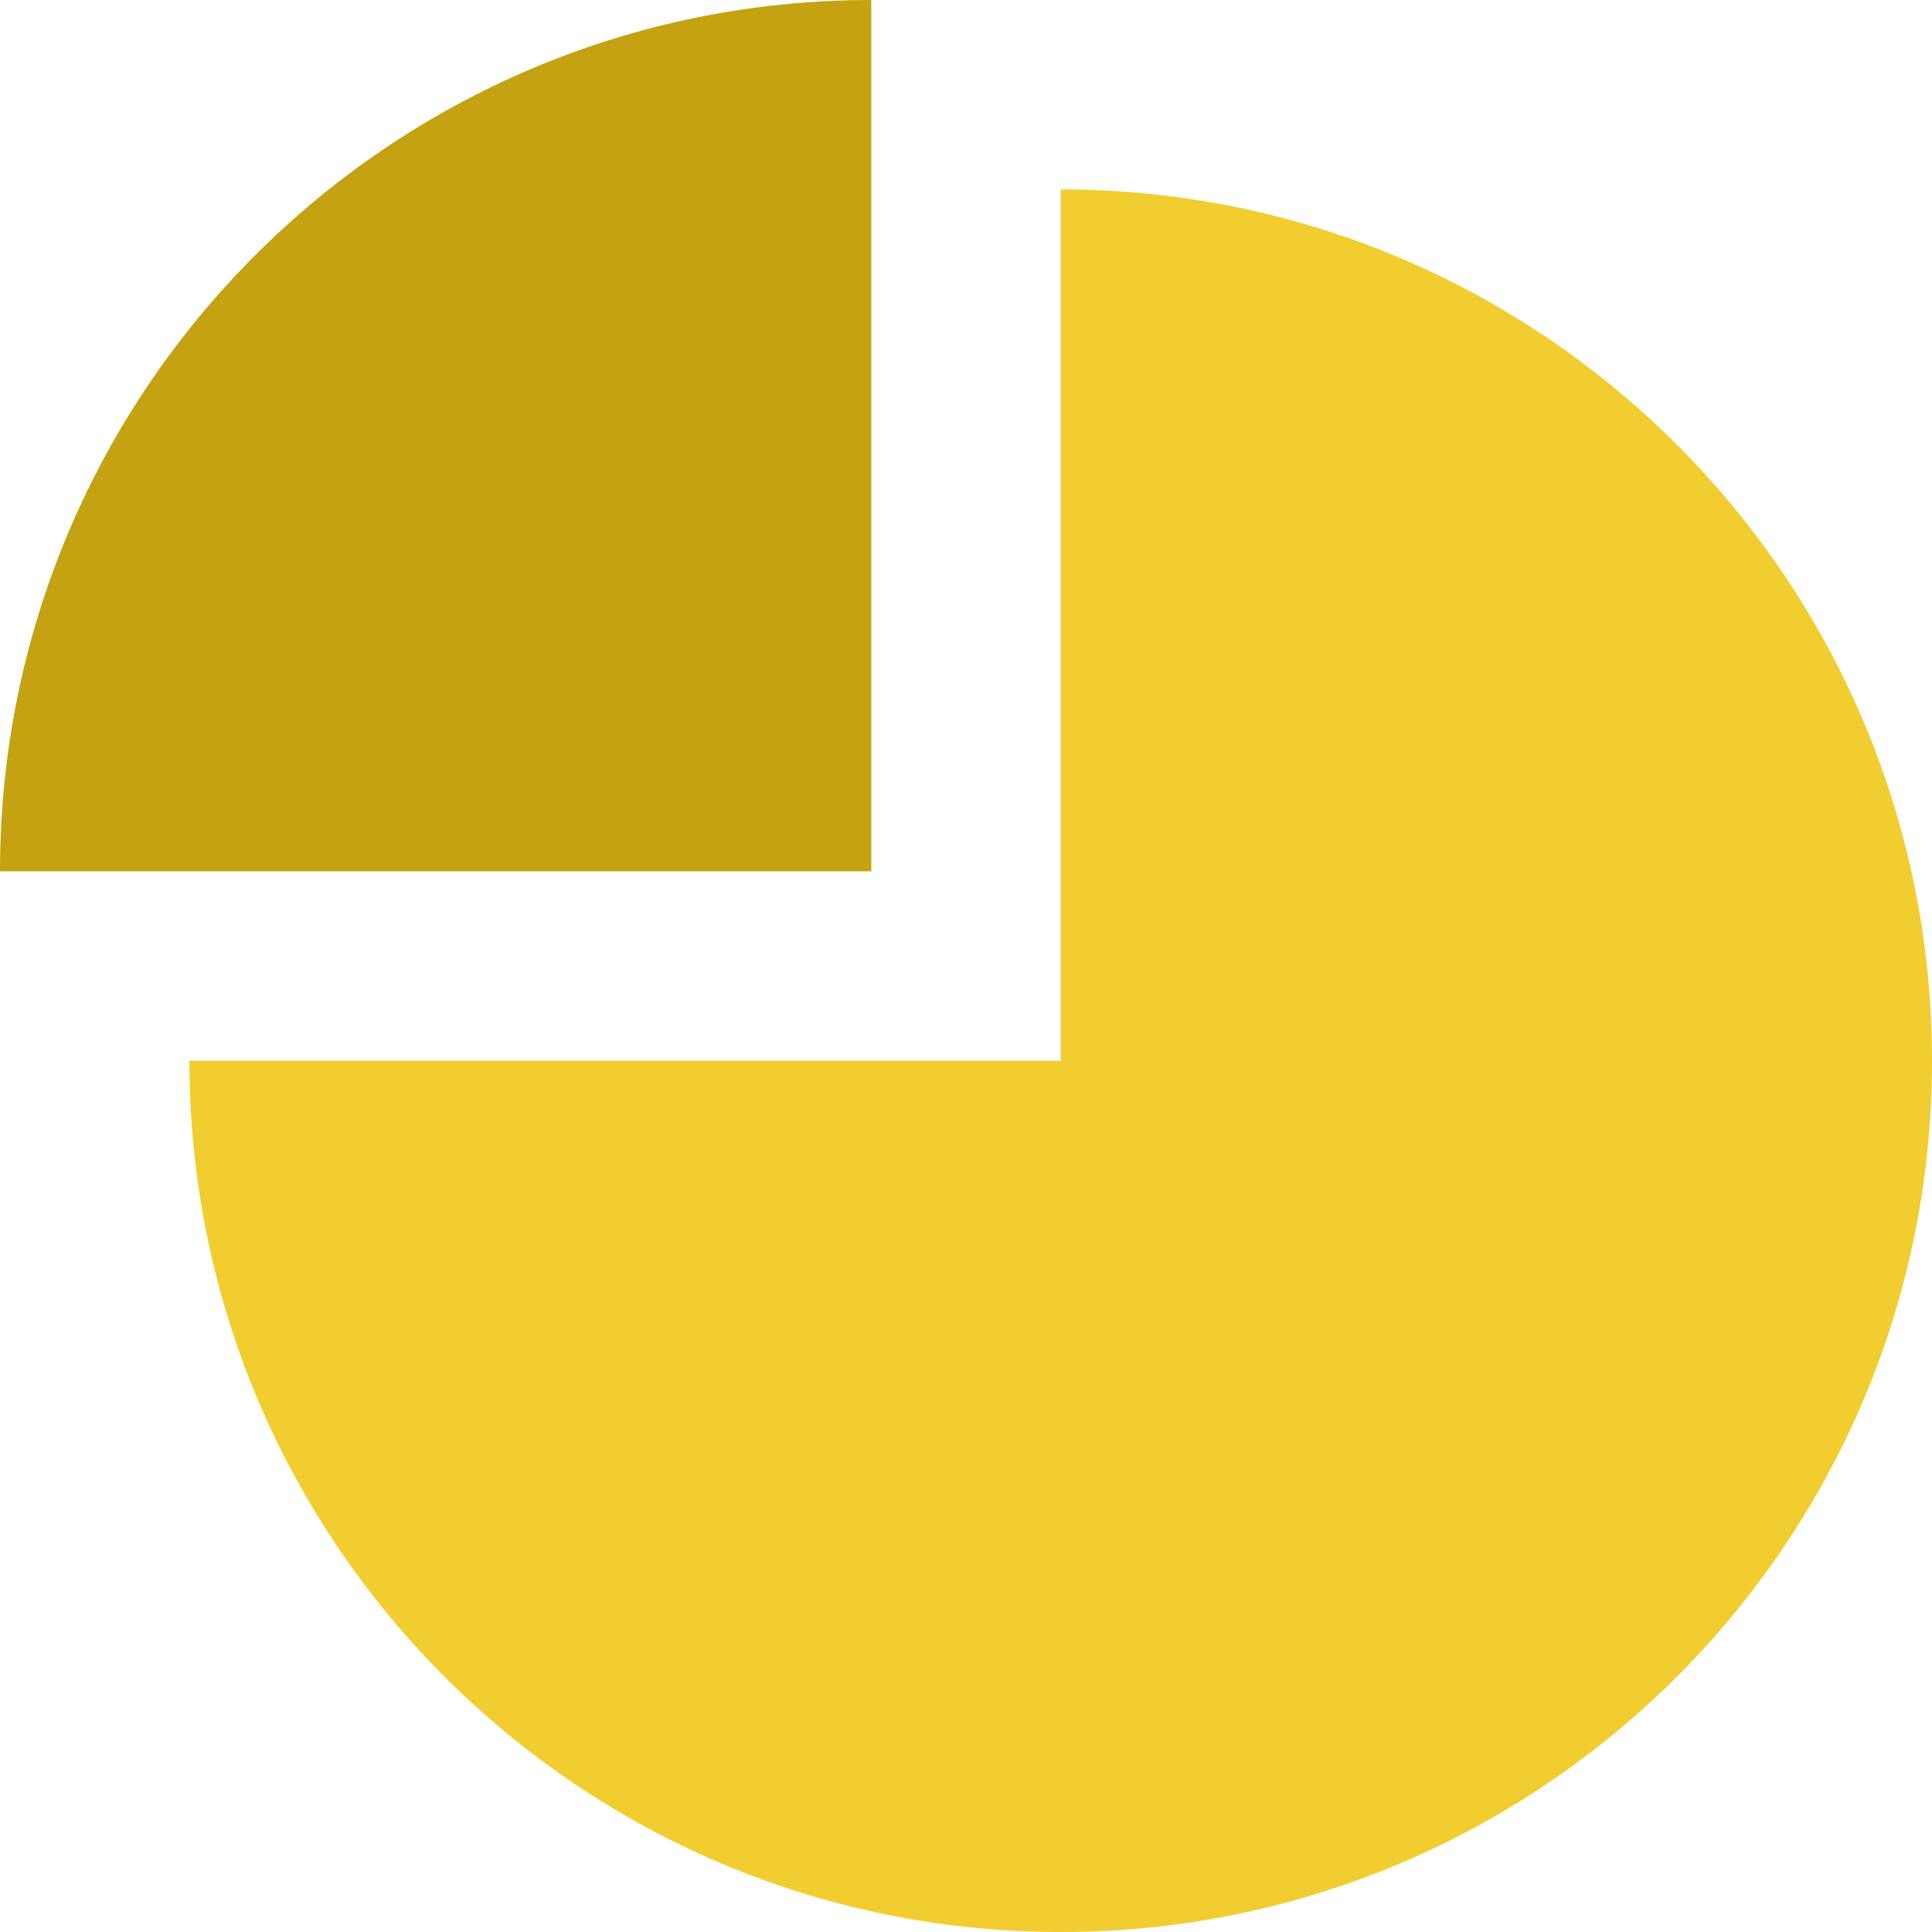 <?xml version="1.0" encoding="UTF-8"?> <svg xmlns="http://www.w3.org/2000/svg" width="102" height="102" viewBox="0 0 102 102" fill="none"><path d="M0 46C0 20.595 20.595 0 46 0V46H0Z" fill="#C5A211"></path><path d="M102 56C102 81.405 81.405 102 56 102C30.595 102 10 81.405 10 56H56V10C81.405 10 102 30.595 102 56Z" fill="#F2CD30"></path></svg> 
